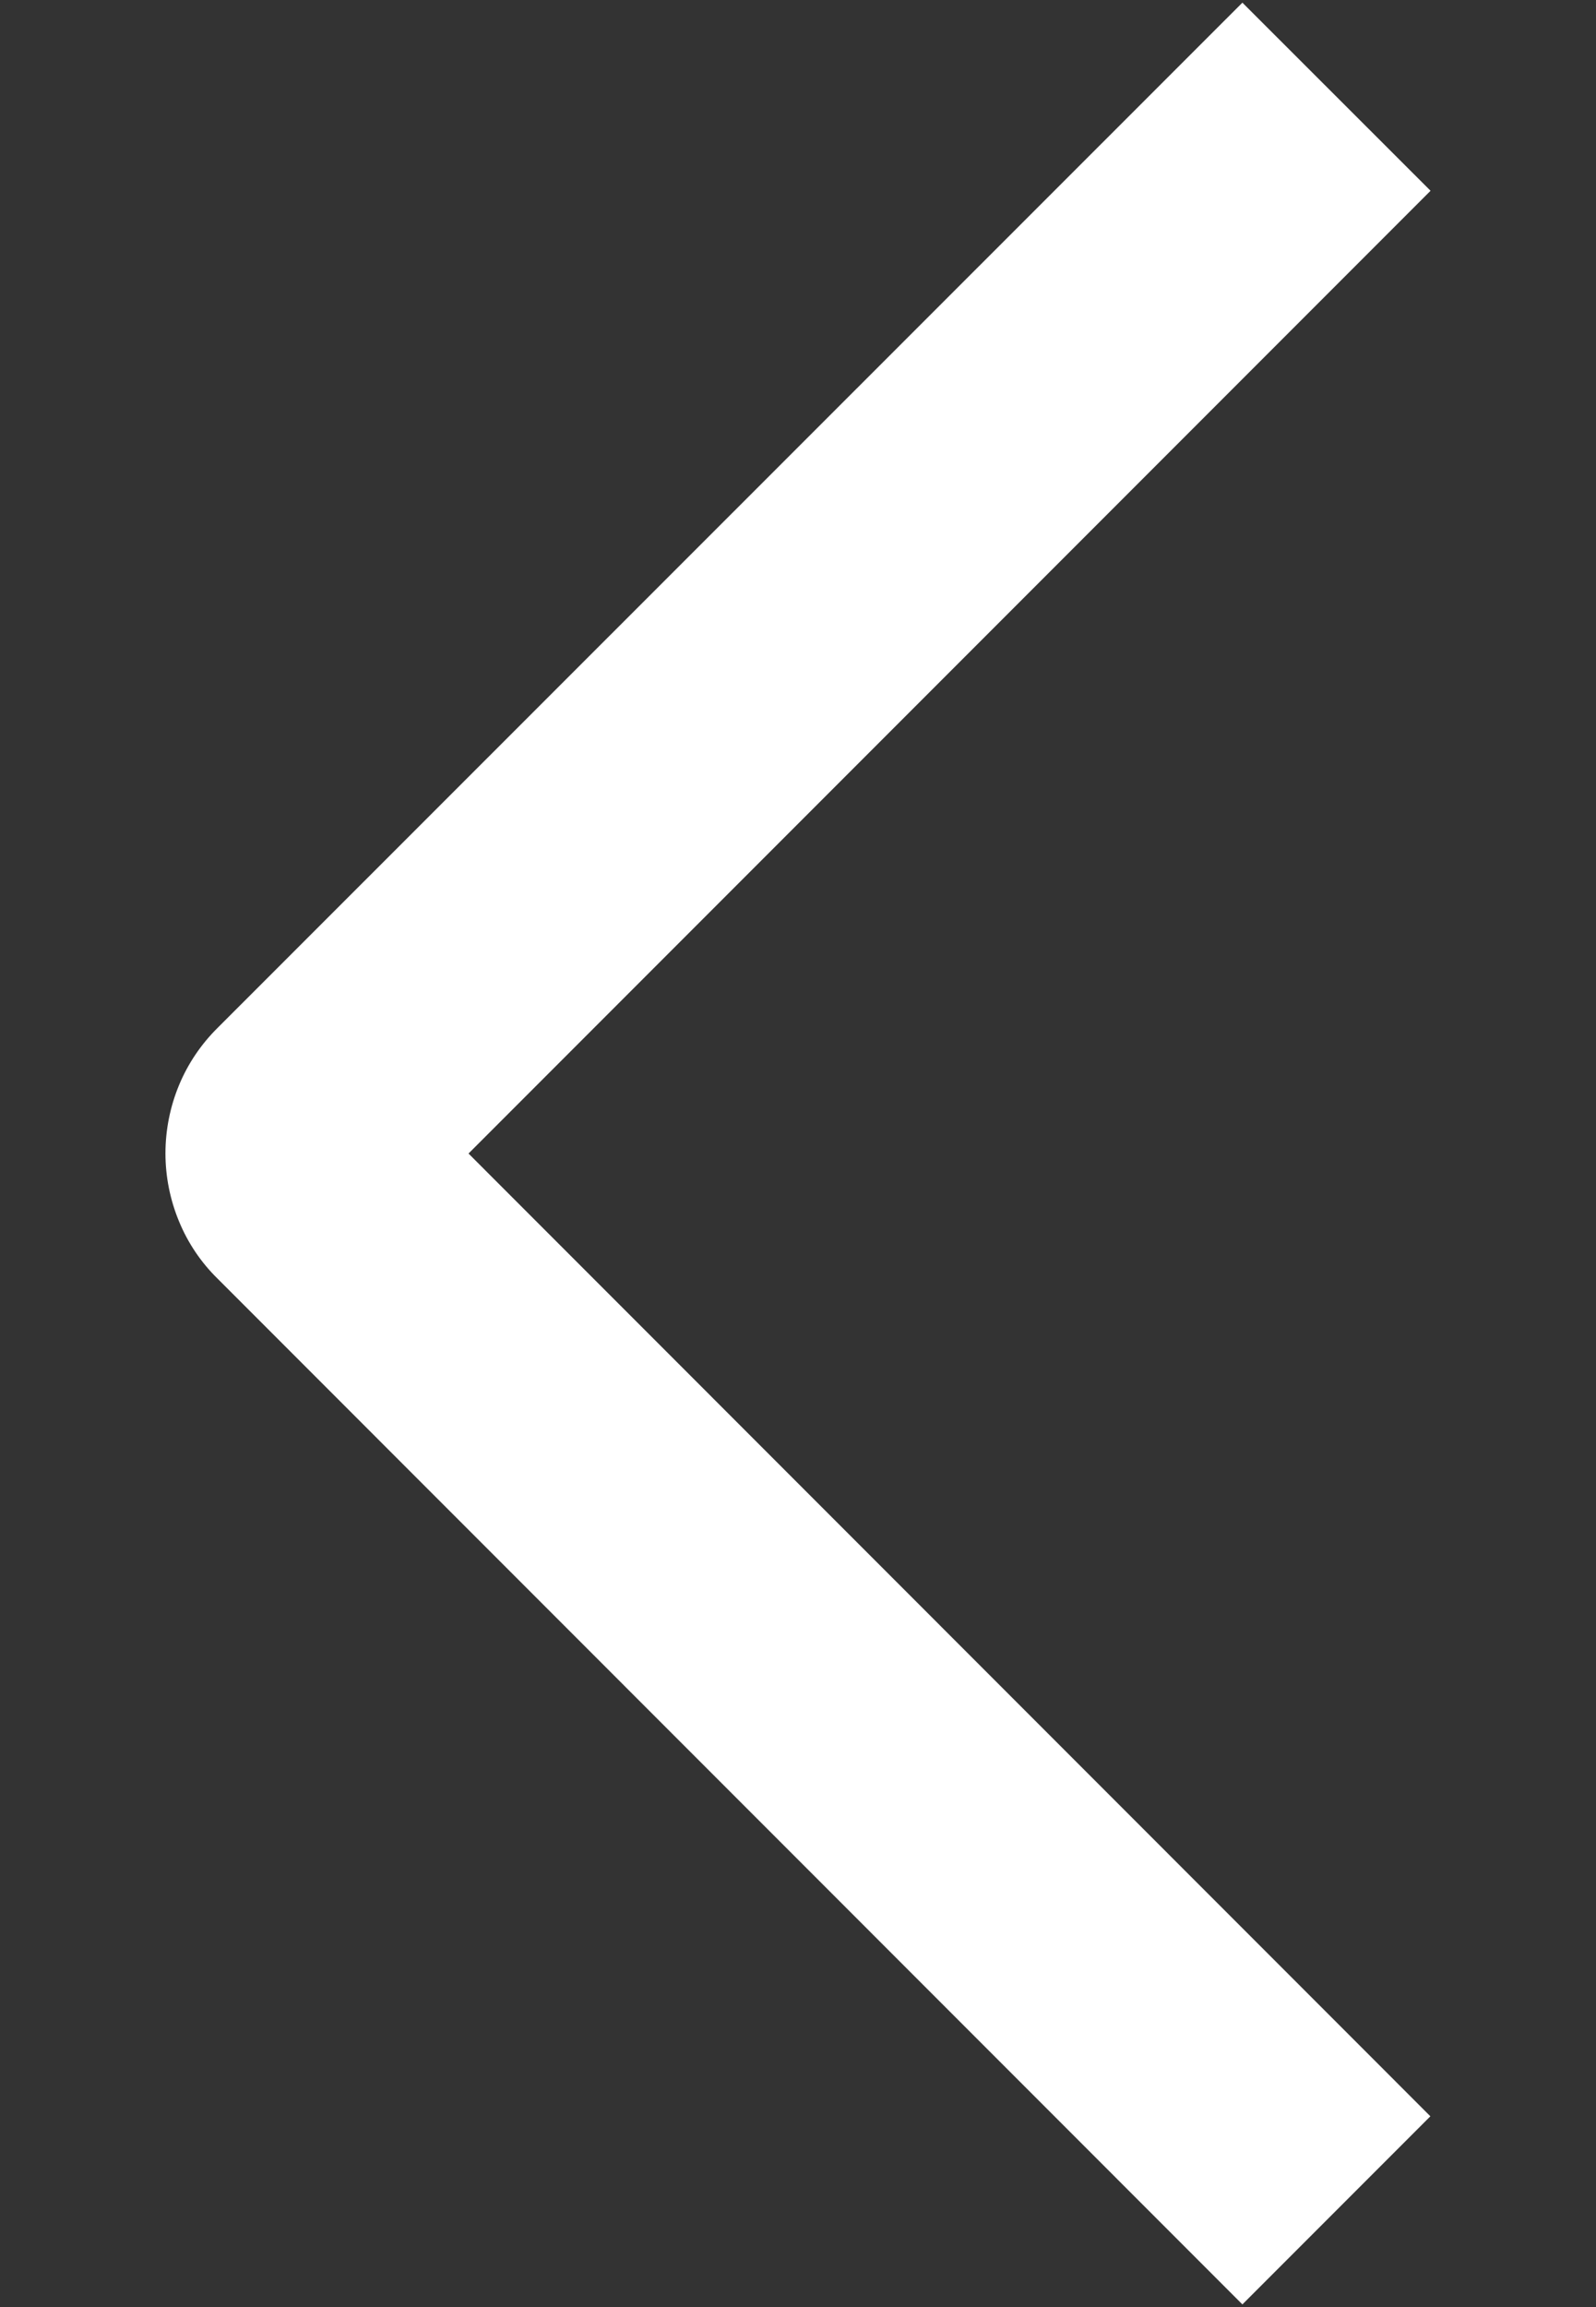 <svg width="9" height="13" viewBox="0 0 9 13" fill="none" xmlns="http://www.w3.org/2000/svg">
<rect x="0" y="0" width="9" height="13" fill="#333333" stroke="none"/>
<path d="M8.067 1.075L7.006 0.015L1.227 5.792C1.133 5.885 1.059 5.995 1.009 6.116C0.959 6.237 0.933 6.368 0.933 6.499C0.933 6.63 0.959 6.76 1.009 6.881C1.059 7.003 1.133 7.113 1.227 7.205L7.006 12.985L8.066 11.925L2.642 6.5L8.067 1.075Z" fill="white"/>
</svg>
